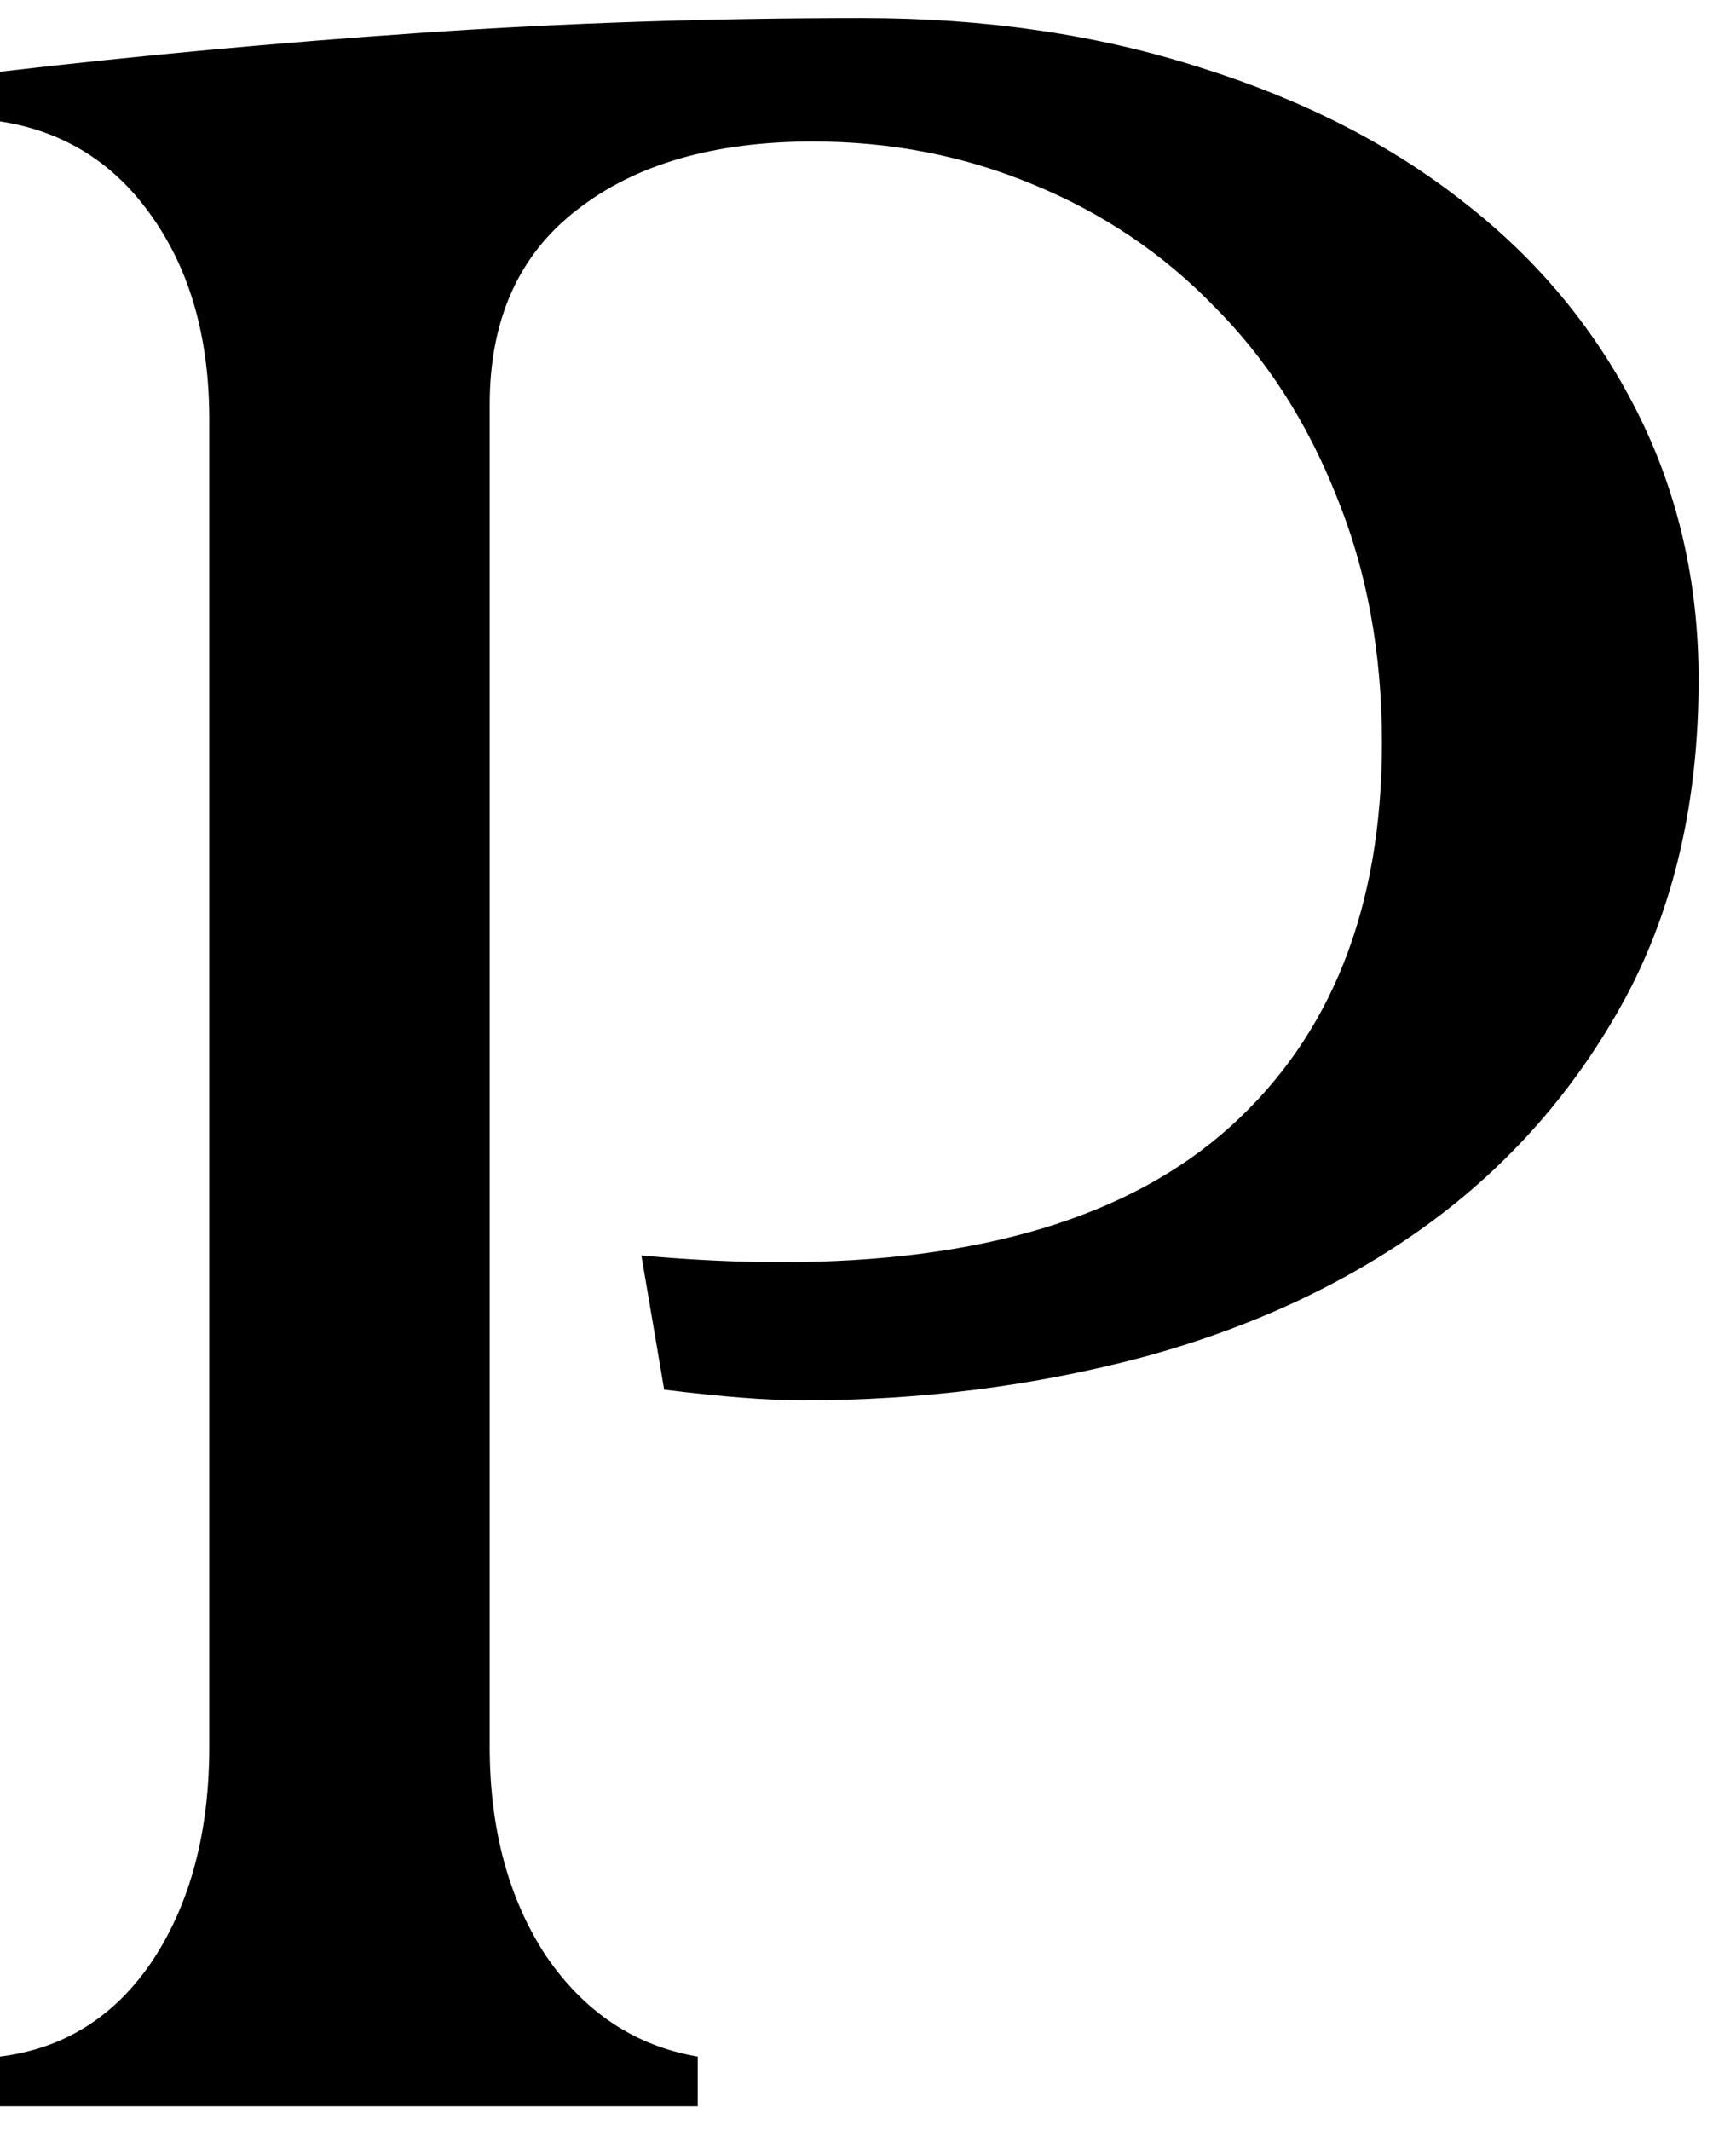 <svg width="22" height="27" viewBox="0 0 22 27" fill="none" xmlns="http://www.w3.org/2000/svg">
<path d="M8.842 26.686V26.056C8.048 25.921 7.408 25.495 6.92 24.781C6.444 24.056 6.206 23.172 6.206 22.129V5.126C6.206 4.049 6.575 3.227 7.311 2.66C8.048 2.082 9.046 1.793 10.304 1.793C11.29 1.793 12.22 1.974 13.092 2.337C13.977 2.7 14.742 3.216 15.388 3.884C16.045 4.542 16.561 5.341 16.935 6.282C17.321 7.223 17.513 8.265 17.513 9.41C17.513 11.496 16.873 13.117 15.592 14.273C14.322 15.418 12.424 15.991 9.896 15.991C9.34 15.991 8.751 15.962 8.128 15.906L8.417 17.606C9.153 17.697 9.737 17.742 10.168 17.742C11.664 17.742 13.098 17.561 14.47 17.198C15.853 16.824 17.06 16.263 18.091 15.514C19.134 14.755 19.967 13.803 20.591 12.658C21.214 11.502 21.526 10.153 21.526 8.611C21.526 7.376 21.265 6.242 20.744 5.211C20.223 4.179 19.497 3.301 18.567 2.575C17.638 1.838 16.521 1.266 15.218 0.858C13.914 0.438 12.486 0.229 10.933 0.229C9.017 0.229 7.153 0.291 5.339 0.416C3.525 0.54 1.746 0.705 0 0.909V1.538C0.816 1.663 1.462 2.071 1.938 2.762C2.414 3.442 2.652 4.292 2.652 5.313V22.129C2.652 23.206 2.414 24.107 1.938 24.832C1.462 25.546 0.816 25.954 0 26.056V26.686H8.842Z" fill="black"/>
</svg>
